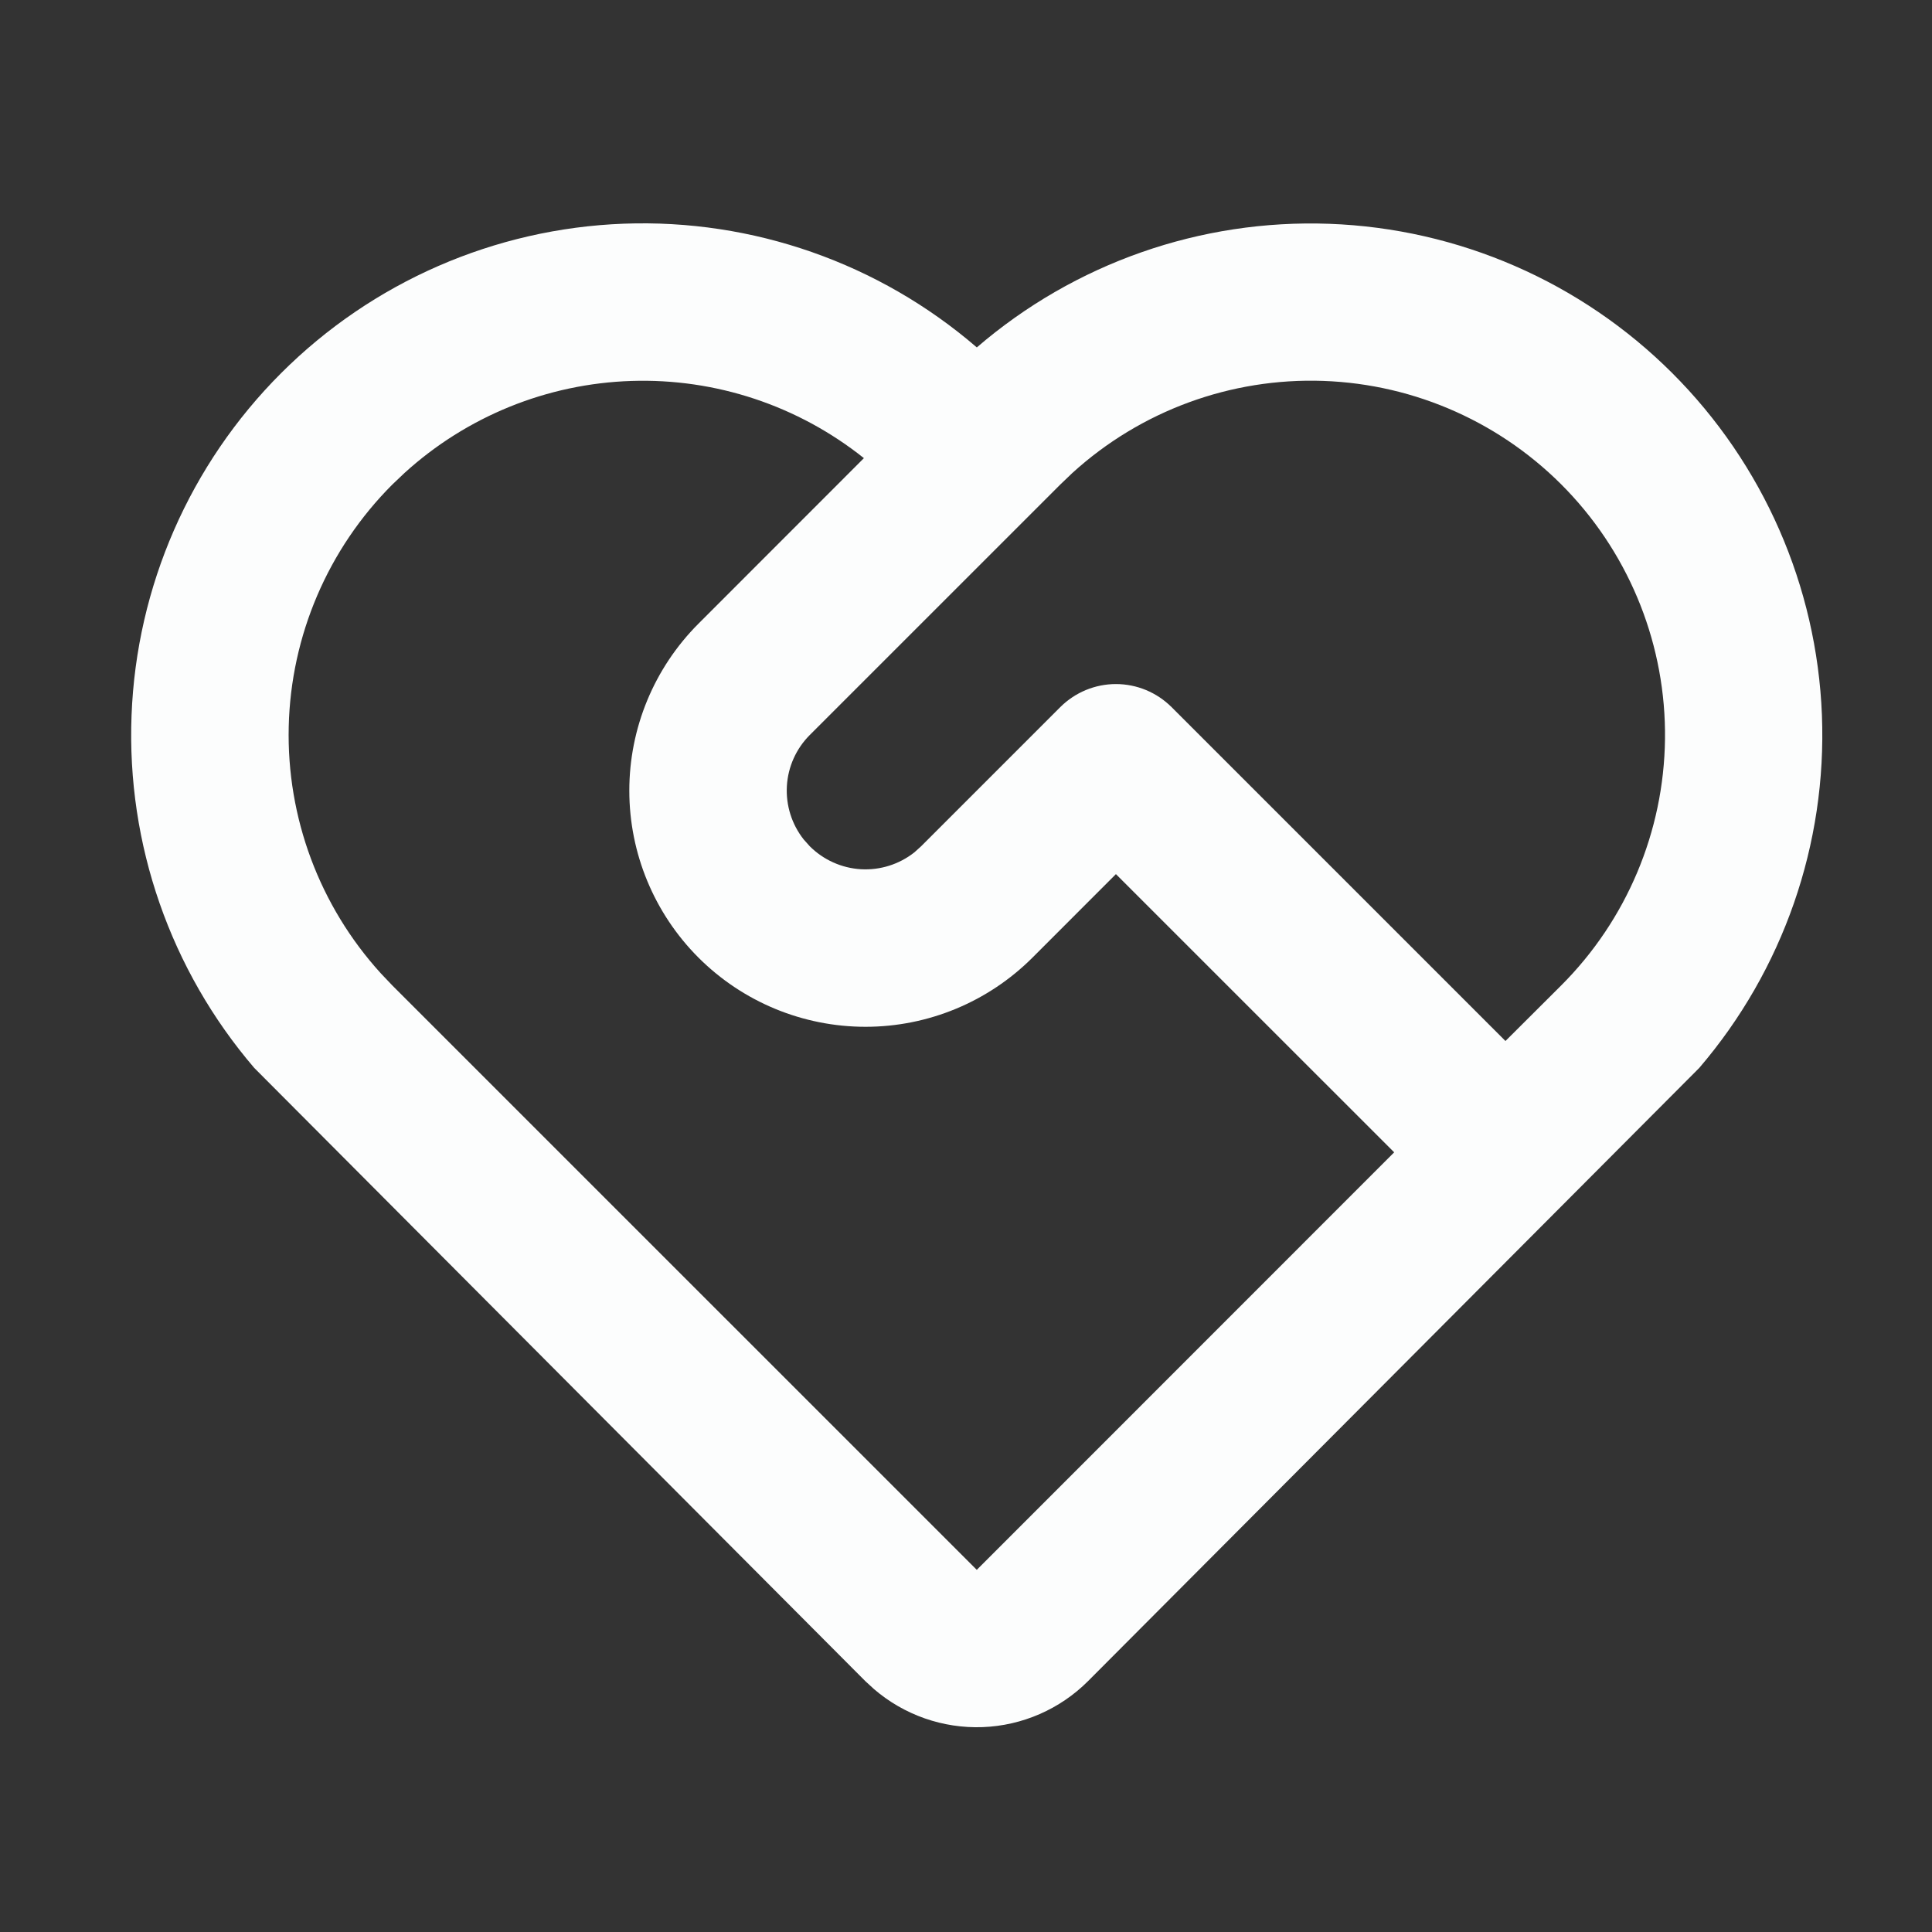 <svg width="45" height="45" viewBox="0 0 45 45" fill="none" xmlns="http://www.w3.org/2000/svg">
<rect x="0" y="0" width="45" height="45" fill="#333333" stroke="none"/>
<path d="M6.546 8.693C8.673 6.566 11.525 5.322 14.531 5.21C17.537 5.099 20.474 6.128 22.752 8.092C25.029 6.131 27.962 5.103 30.964 5.213C33.967 5.323 36.817 6.563 38.944 8.684C41.071 10.806 42.318 13.653 42.436 16.655C42.554 19.657 41.533 22.593 39.579 24.874L25.343 39.156C24.689 39.81 23.812 40.193 22.887 40.228C21.963 40.262 21.059 39.946 20.358 39.343L20.156 39.158L5.922 24.874C3.969 22.595 2.948 19.662 3.064 16.662C3.179 13.662 4.423 10.816 6.546 8.693ZM9.138 11.286C7.639 12.785 6.775 14.805 6.725 16.924C6.675 19.044 7.443 21.102 8.87 22.671L9.138 22.953L22.751 36.565L32.473 26.84L25.992 20.36L24.049 22.304C23.017 23.336 21.618 23.916 20.16 23.916C18.701 23.916 17.302 23.337 16.27 22.306C15.238 21.274 14.658 19.875 14.658 18.417C14.657 16.958 15.237 15.559 16.268 14.527L20.122 10.671C18.588 9.447 16.668 8.809 14.707 8.873C12.746 8.936 10.871 9.697 9.42 11.018L9.138 11.286ZM24.696 16.47C25.04 16.127 25.506 15.933 25.992 15.933C26.478 15.933 26.944 16.127 27.288 16.47L35.065 24.247L36.363 22.953C37.887 21.43 38.755 19.37 38.781 17.215C38.807 15.061 37.988 12.981 36.501 11.422C35.013 9.863 32.974 8.948 30.821 8.872C28.667 8.797 26.569 9.567 24.976 11.018L24.696 11.286L18.862 17.119C18.544 17.437 18.354 17.86 18.328 18.308C18.302 18.757 18.441 19.199 18.719 19.552L18.862 19.712C19.18 20.029 19.603 20.219 20.051 20.246C20.5 20.272 20.942 20.133 21.295 19.855L21.454 19.712L24.696 16.47Z" fill="#FCFDFD"/>
</svg>
